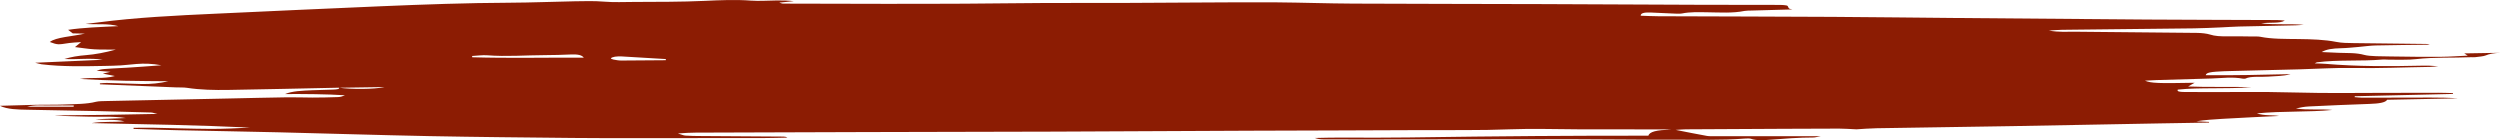<?xml version="1.0" encoding="UTF-8"?><svg xmlns="http://www.w3.org/2000/svg" viewBox="0 0 1916.91 107.46"><defs><style>.cls-1{fill:#8c1c03;mix-blend-mode:multiply;stroke-width:0px;}.cls-2{isolation:isolate;}</style></defs><g class="cls-2"><g id="Calque_2"><g id="Background"><path class="cls-1" d="M260.11,67.24c-28.28.58-56.54,1.26-84.84,1.71-10.84.17-21.78-.04-31.91-1.61-2.41-.37-5.7-.23-8.57-.34-19.39-.78-38.78-1.56-58.17-2.35-.02-.24-.04-.47-.05-.71,1.78-.12,3.6-.38,5.34-.34,8.66.22,17.29.52,25.93.8,7.8.25,14.64-.59,21.33-2.09-11.23-.12-22.48-.14-33.68-.38-11.43-.25-22.8-.73-34.19-1.38,7.92-1.52,18.41.23,26.79-2.26-3.44-.69-6.22-1.25-9.25-1.85,1.64-.38,3.22-.74,5.9-1.36-4.16-.32-7.31-.57-10.65-.83,3.73-1.36,3.76-1.31,23.41-2.34,8.12-.43,16.08-1.13,26.31-1.86-7.4-1.34-13.13-1.43-19.05-.99-4.09.31-8.02.84-12.14,1.09-4,.25-8.15.33-12.25.41-16.34.31-32.71.66-48.41-1.25-1.22-.15-2.16-.5-5.02-1.19,18.54-.82,35.17-1.55,51.8-2.28-9.25-1.57-18.72-.1-29.38-.59,5.12-1.58,10.42-2.48,16.66-2.97q10.31-.82,22.86-4.25c-6.46-.06-11.76.09-16.75-.22-4.86-.3-9.41-1.07-14.63-1.7,1.49-1.21,2.81-2.29,4.69-3.82-3.88.29-6.77.34-9.11.7-8.86,1.37-8.79,1.41-14.9-.78,4.66-3.73,17.26-4.24,26.86-6.42-2.86-.06-5.72-.13-9.25-.2-1-.76-2.17-1.65-3.56-2.71,11.48-1.73,24.26-2.14,38.51-2.82-7.92-2.22-15.94-1.07-25.13-1.7,4.56-.55,7.09-.83,9.55-1.15,28.97-3.8,59.82-5.32,90.76-6.73,42.08-1.92,84.12-3.92,126.27-5.68,32.76-1.37,65.6-2.56,98.79-2.71,16.69-.08,33.33-.79,50.01-1.1,7.48-.14,14.81-.32,22.52.3,7.08.58,15.03.25,22.6.21,18.11-.1,36.21.01,54.26-.82,11.68-.54,23.44-1.09,35.55-.19,6.1.46,13-.08,19.54-.13,4.23-.03,8.46,0,13.19.53-3.5.36-7.01.72-11.17,1.14,1.41.39,2.08.75,2.78.75,25.73.08,51.46.16,77.19.17,20.71,0,41.43,0,62.13-.12,20.27-.11,40.52-.43,60.79-.52,20.31-.1,40.63.01,60.95-.05,20.95-.07,41.89-.26,62.84-.35,18.17-.08,36.35-.25,54.5-.1,19.59.16,39.15.87,58.74.96,48.38.24,96.78.22,145.17.38,40.38.13,80.76.38,121.14.53,18.91.07,37.83.03,56.75.08,3.17,0,6.92-.07,9.3.4,1.63.32,1.14,1.53,2,2.31.35.32,1.75.53,2.58.76-10.68.29-21.09.57-31.5.87-1.79.05-3.92.02-5.28.3-8.94,1.84-18.71,1.14-28.39,1.02-6.62-.09-13.34-.35-19.54.92-1.81.37-5.29.08-7.96-.02-5.48-.21-10.91-.55-16.4-.73-5.02-.16-7.35.65-7.22,2.47,4.42.14,8.96.38,13.5.4,44.73.17,89.47.23,134.2.48,31.99.18,63.95.61,95.93.88,48.34.41,96.67.85,145,1.17,33.1.22,66.21.25,99.3.39,1.64,0,3.26.2,5.96.38-3.94,2.51-11.65,1.03-18.16,2.24,11.62,1.1,22.28.14,32.67,1.01-2.07.14-4.12.36-6.21.41-14.48.32-28.97.58-43.44.92-4.67.11-9.26.48-13.91.67-6.82.28-13.65.64-20.51.73-33.75.41-67.53.73-101.29,1.12-2.76.03-5.5.31-10.09.58,7.64,1.4,14.19.82,20.28.88,31.2.34,62.42.55,93.62.91,3.3.04,7.39.52,9.56,1.23,3.96,1.28,8.28,1.46,13.57,1.39,6.16-.09,12.37.05,18.54.12,2.18.02,4.85-.11,6.44.21,9.04,1.82,19.49,1.64,29.4,1.76,10.31.12,20.19.46,28.82,2.16,4.36.86,8.65.91,13.41.95,18.53.17,37.04.42,55.56.65.99.01,1.96.14,2.94.56-13.87.18-27.76.28-41.6.59-4.46.1-8.75.79-13.17,1.16-4.42.37-8.85.86-13.37.96-6.26.15-11.11.73-14.82,2.94,4.92.22,8.96.44,13.04.58,6.77.25,13.28-.14,19.7,1.62,4.26,1.17,13,1.04,19.79,1.17,12.93.23,25.92.34,38.86.26,6.73-.04,13.43-.57,20.63-.89-1.15-.72-1.83-1.15-2.73-1.72,9.4-.16,18.43-.3,27.45-.45-4.68.23-8.22.81-11.1,2.06-1.56.68-5.24.94-8.07,1.31-.91.12-2.18-.04-3.24.01-13.9.61-28.17-.14-41.93,1.47-6.08.71-13.58.35-20.45.43-1.8.02-3.78-.26-5.4-.11-16.39,1.42-34.08.01-50.11,2.12-.52.07-.75.34-1.75.82,2.97.12,5.63.13,8.11.34,24.1,2.06,48.64,1.99,73.31,1.43,4.33-.1,8.7-.01,13.33.4-2.16.18-4.28.5-6.46.53-19.56.28-38.91,1.21-58.73.82-13.6-.27-27.45.68-41.21,1.04-17.37.45-34.75.84-52.12,1.29-3.98.1-8.02.2-11.86.5-3.73.29-7.7.71-7.94,2.7,21.51.2,42.6-.26,65.02-.81-5.51,1.64-11.68,1.45-17.08,1.9-5.85.5-13.24-.58-17.56,1.54-.2.1-1.46.12-1.91.04-7.99-1.54-16.05-.39-24.14-.13-14.1.45-28.23.8-42.34,1.22-2.71.08-5.38.28-8.62.45,4.93,1.96,9.7,2.13,38.12,1.6-1.53.87-2.86,1.63-5.01,2.85,16.07.7,31.22,0,48.65.54-20.19,1.56-39.21.04-56.57,1.87-.85,1.44,1.48,1.79,4.82,1.81,7.63.04,15.28.1,22.92.09,13.82-.01,27.66-.19,41.47-.07,13.4.11,26.76.62,40.16.73,15.23.11,30.48-.04,45.71-.07,14.91-.03,29.81-.08,44.72-.08,3.75,0,7.5.16,11.25.25-.02.22-.05.44-.07.65-25.05.59-50.11,1.18-75.16,1.76-.1.23-.21.46-.32.68,1.96.15,3.92.44,5.87.44,17.45-.01,34.9-.09,52.34-.11,7.08,0,14.15.1,21.16.61-17.87.36-35.73.72-54.34,1.09-1.21,2.2-6.39,2.94-13.62,3.18-15.52.52-30.97,1.2-46.4,1.94-3.52.17-6.79.82-9.94,1.55,9.16,1.42,18.92.22,28,1.13-18.19,1.82-38.13.7-57.94,2.64,5.93,1.99,11.92,1.09,16.99,1.98-6.99.33-13.99.65-20.96,1-7.52.38-15.03.78-22.52,1.21-6.73.39-13.41.85-19.98,1.86,3.26.16,6.52.33,9.78.49.02.17.03.34.05.51-12.37.2-24.73.39-37.08.62-37.76.69-75.5,1.45-113.26,2.09-34.87.59-69.77,1.04-104.64,1.63-5.61.1-11.15.59-15.38.83-5.13-.22-9.24-.55-13.36-.55-14.17-.01-28.35.08-42.52.15-24.98.12-49.96.25-74.94.4-1.93.01-3.85.2-7.82.43,9.19,1.79,16.45,3.29,24.04,4.63,1.95.34,4.94.2,7.44.2,24.01.01,48.02,0,72.02,0h7.87c-3.27.6-4.47,1-5.67,1-11.33,0-22.11.88-32.97,1.7-5.2.39-10.69.82-15.15-.76-.75-.27-3.4-.21-4.99-.09-17.55,1.4-35.49.74-53.22.82-26.16.11-52.34-.36-78.52-.36-53.82,0-107.64.13-161.46.2-9.82.01-19.65,0-29.47-.06-2.25-.02-4.48-.3-6.59-1.09,7.05-.11,14.12-.36,21.16-.3,33.8.31,67.49-.29,101.23-.75,31.56-.43,63.17-.5,94.77-.68,12.61-.07,25.22-.01,38.63-.01.65-2.98,6.42-4.53,17.43-4.54-1.44-.1-2.88-.28-4.33-.29-22.19-.03-44.37-.03-66.56-.06-17.42-.03-35.1-.69-52.19-.02-23.63.94-47.14.5-70.69.64-42.93.25-85.87.27-128.8.45-50.2.2-100.4.52-150.61.7-48.37.17-96.74.21-145.11.34-38.57.1-77.14.28-115.7.38-8.6.02-17.22-.18-27.6.68,2.74.8,4.08,1.53,5.88,1.66,3.83.27,7.9.29,11.88.32,21.09.15,42.19.27,63.28.42.95,0,1.89.19,2.95.79-5.83.11-11.65.32-17.48.33-31.63.06-63.25.08-94.87.08-17.44,0-34.9.04-52.33-.15-36.69-.38-73.42-.7-110.04-1.41-38.44-.75-76.77-1.99-115.18-2.91-26.11-.63-52.27-1.04-78.38-1.62-11.06-.24-22.08-.67-33.11-1.01.02-.27.03-.54.05-.82,4.72-.03,9.46-.16,14.15-.08,14.86.28,29.69.81,44.55.9,10.18.06,20.39-.47,30.68-.99-39.54-1.88-79.48-2.56-121.56-3.45,8.73-1.41,16.64-.53,25.19-1.37-7.38-1.78-15.25-.69-22.22-1.56,6.93-.28,13.86-.56,23.27-.94-10.76-1.64-19.93-.74-28.57-1.06-8.72-.32-17.59-.27-26.42-.98,12.75-.12,25.51-.2,38.25-.38,13.04-.19,26.05-.47,40.9-.75-2.48-.57-3.57-1.04-4.79-1.08-13.33-.4-26.69-.77-40.05-1.06-18.1-.39-36.21-.71-54.32-1.05-7.92-.15-15.86-.24-21.56-3.03,9.94-.28,19.09-.59,28.27-.78,6.88-.14,13.88.06,20.68-.22,8.49-.34,17.49-.2,24.78-2.09,1.91-.49,5.47-.51,8.32-.57,30.81-.66,61.64-1.28,92.47-1.92,15.22-.32,30.43-.71,45.66-.93,6.49-.1,13.04.21,19.56.2,6.51-.02,13.04-.13,19.5-.37,1.99-.07,3.75-.68,5.36-1.39-15.14-.93-30.14-.99-45.91-.95,5.26-2.3,13.08-2.58,20.73-2.91,5.39-.23,10.85-.33,16.27-.51,2.84-.09,4.88-.44,4.4-1.44,8.9,1.32,27.26,1.29,34.88-.49-11.62.17-23.23.34-34.85.52ZM362.02,42.92c.02.33.04.66.05.99,28.25.84,56.6.14,85.57.31-1.45-1.96-4.28-2.69-10.15-2.44-6.46.27-13.02.48-19.54.49-14.79.04-29.51,1.29-44.45.12-3.44-.27-7.63.33-11.47.53ZM510.52,46.18c0-.3.01-.6.01-.9-11.26-.68-22.5-1.38-33.79-2.01-1.69-.1-3.81-.03-5.29.21-1.36.22-2.62.73-3.02,1.18-.24.28.94.81,1.97,1.01,1.79.35,3.95.75,5.95.75,11.39-.02,22.78-.15,34.16-.25ZM56.46,81.86c.03-.33.06-.66.08-.99-6,0-12.02-.08-17.99.02-5.63.1-11.91-.67-17.91.97h35.82Z"/></g></g></g></svg>